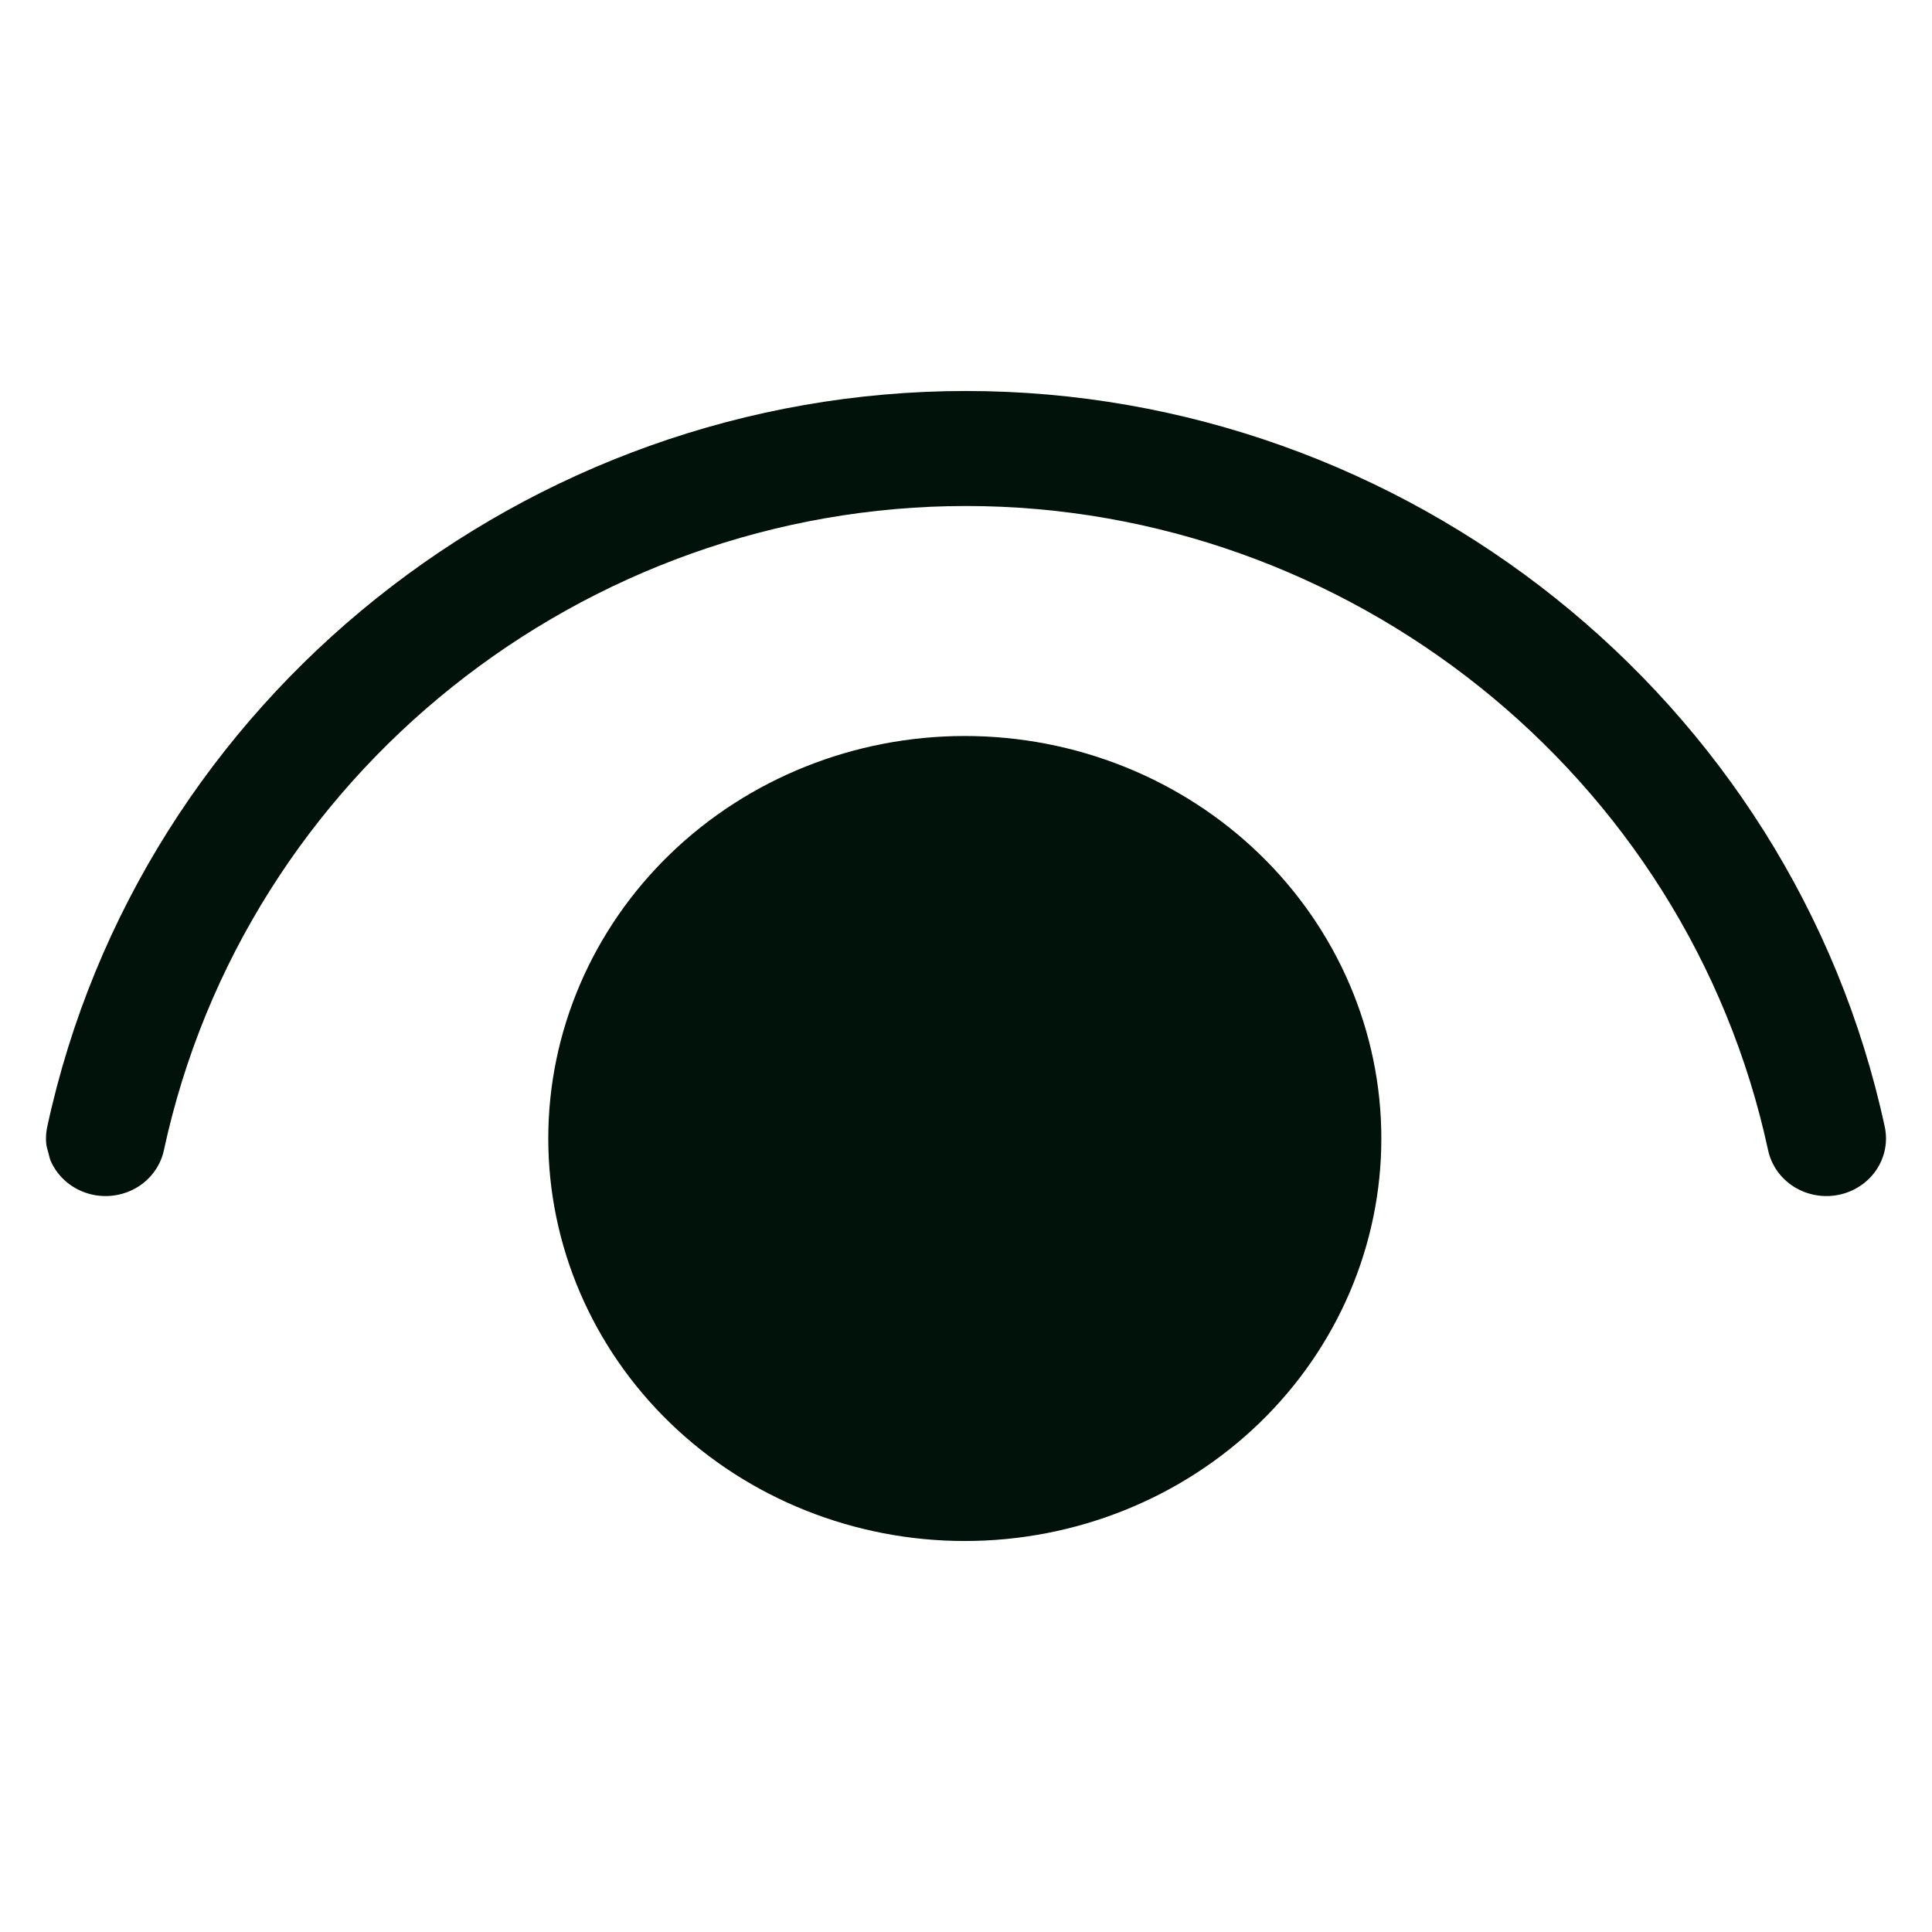 <svg width="42" height="42" viewBox="0 0 42 42" fill="none" xmlns="http://www.w3.org/2000/svg">
<g clip-path="url(#clip0_747_5566)">
<path d="M3.563 25.005C5.327 16.817 12.703 11 21 11C29.294 11 36.67 16.817 38.437 25.005C38.507 25.33 38.708 25.615 38.995 25.797C39.282 25.978 39.633 26.043 39.969 25.975C40.305 25.907 40.6 25.713 40.788 25.436C40.976 25.158 41.043 24.82 40.973 24.495C38.963 15.182 30.554 8.5 21 8.5C11.446 8.5 3.037 15.182 1.027 24.495C0.957 24.82 1.024 25.158 1.212 25.436C1.4 25.713 1.695 25.907 2.031 25.975C2.367 26.043 2.717 25.978 3.005 25.797C3.292 25.615 3.493 25.33 3.563 25.005V25.005ZM20.974 16C23.376 16 25.679 16.922 27.377 18.563C29.075 20.204 30.029 22.429 30.029 24.75C30.029 27.071 29.075 29.296 27.377 30.937C25.679 32.578 23.376 33.5 20.974 33.5C18.573 33.5 16.269 32.578 14.571 30.937C12.873 29.296 11.919 27.071 11.919 24.75C11.919 22.429 12.873 20.204 14.571 18.563C16.269 16.922 18.573 16 20.974 16V16Z" fill="#00120A"/>
</g>
<defs>
<clipPath id="clip0_747_5566">
<rect x="0.5" y="0.5" width="41" height="41" rx="20.5" fill="white"/>
</clipPath>
</defs>
</svg>
